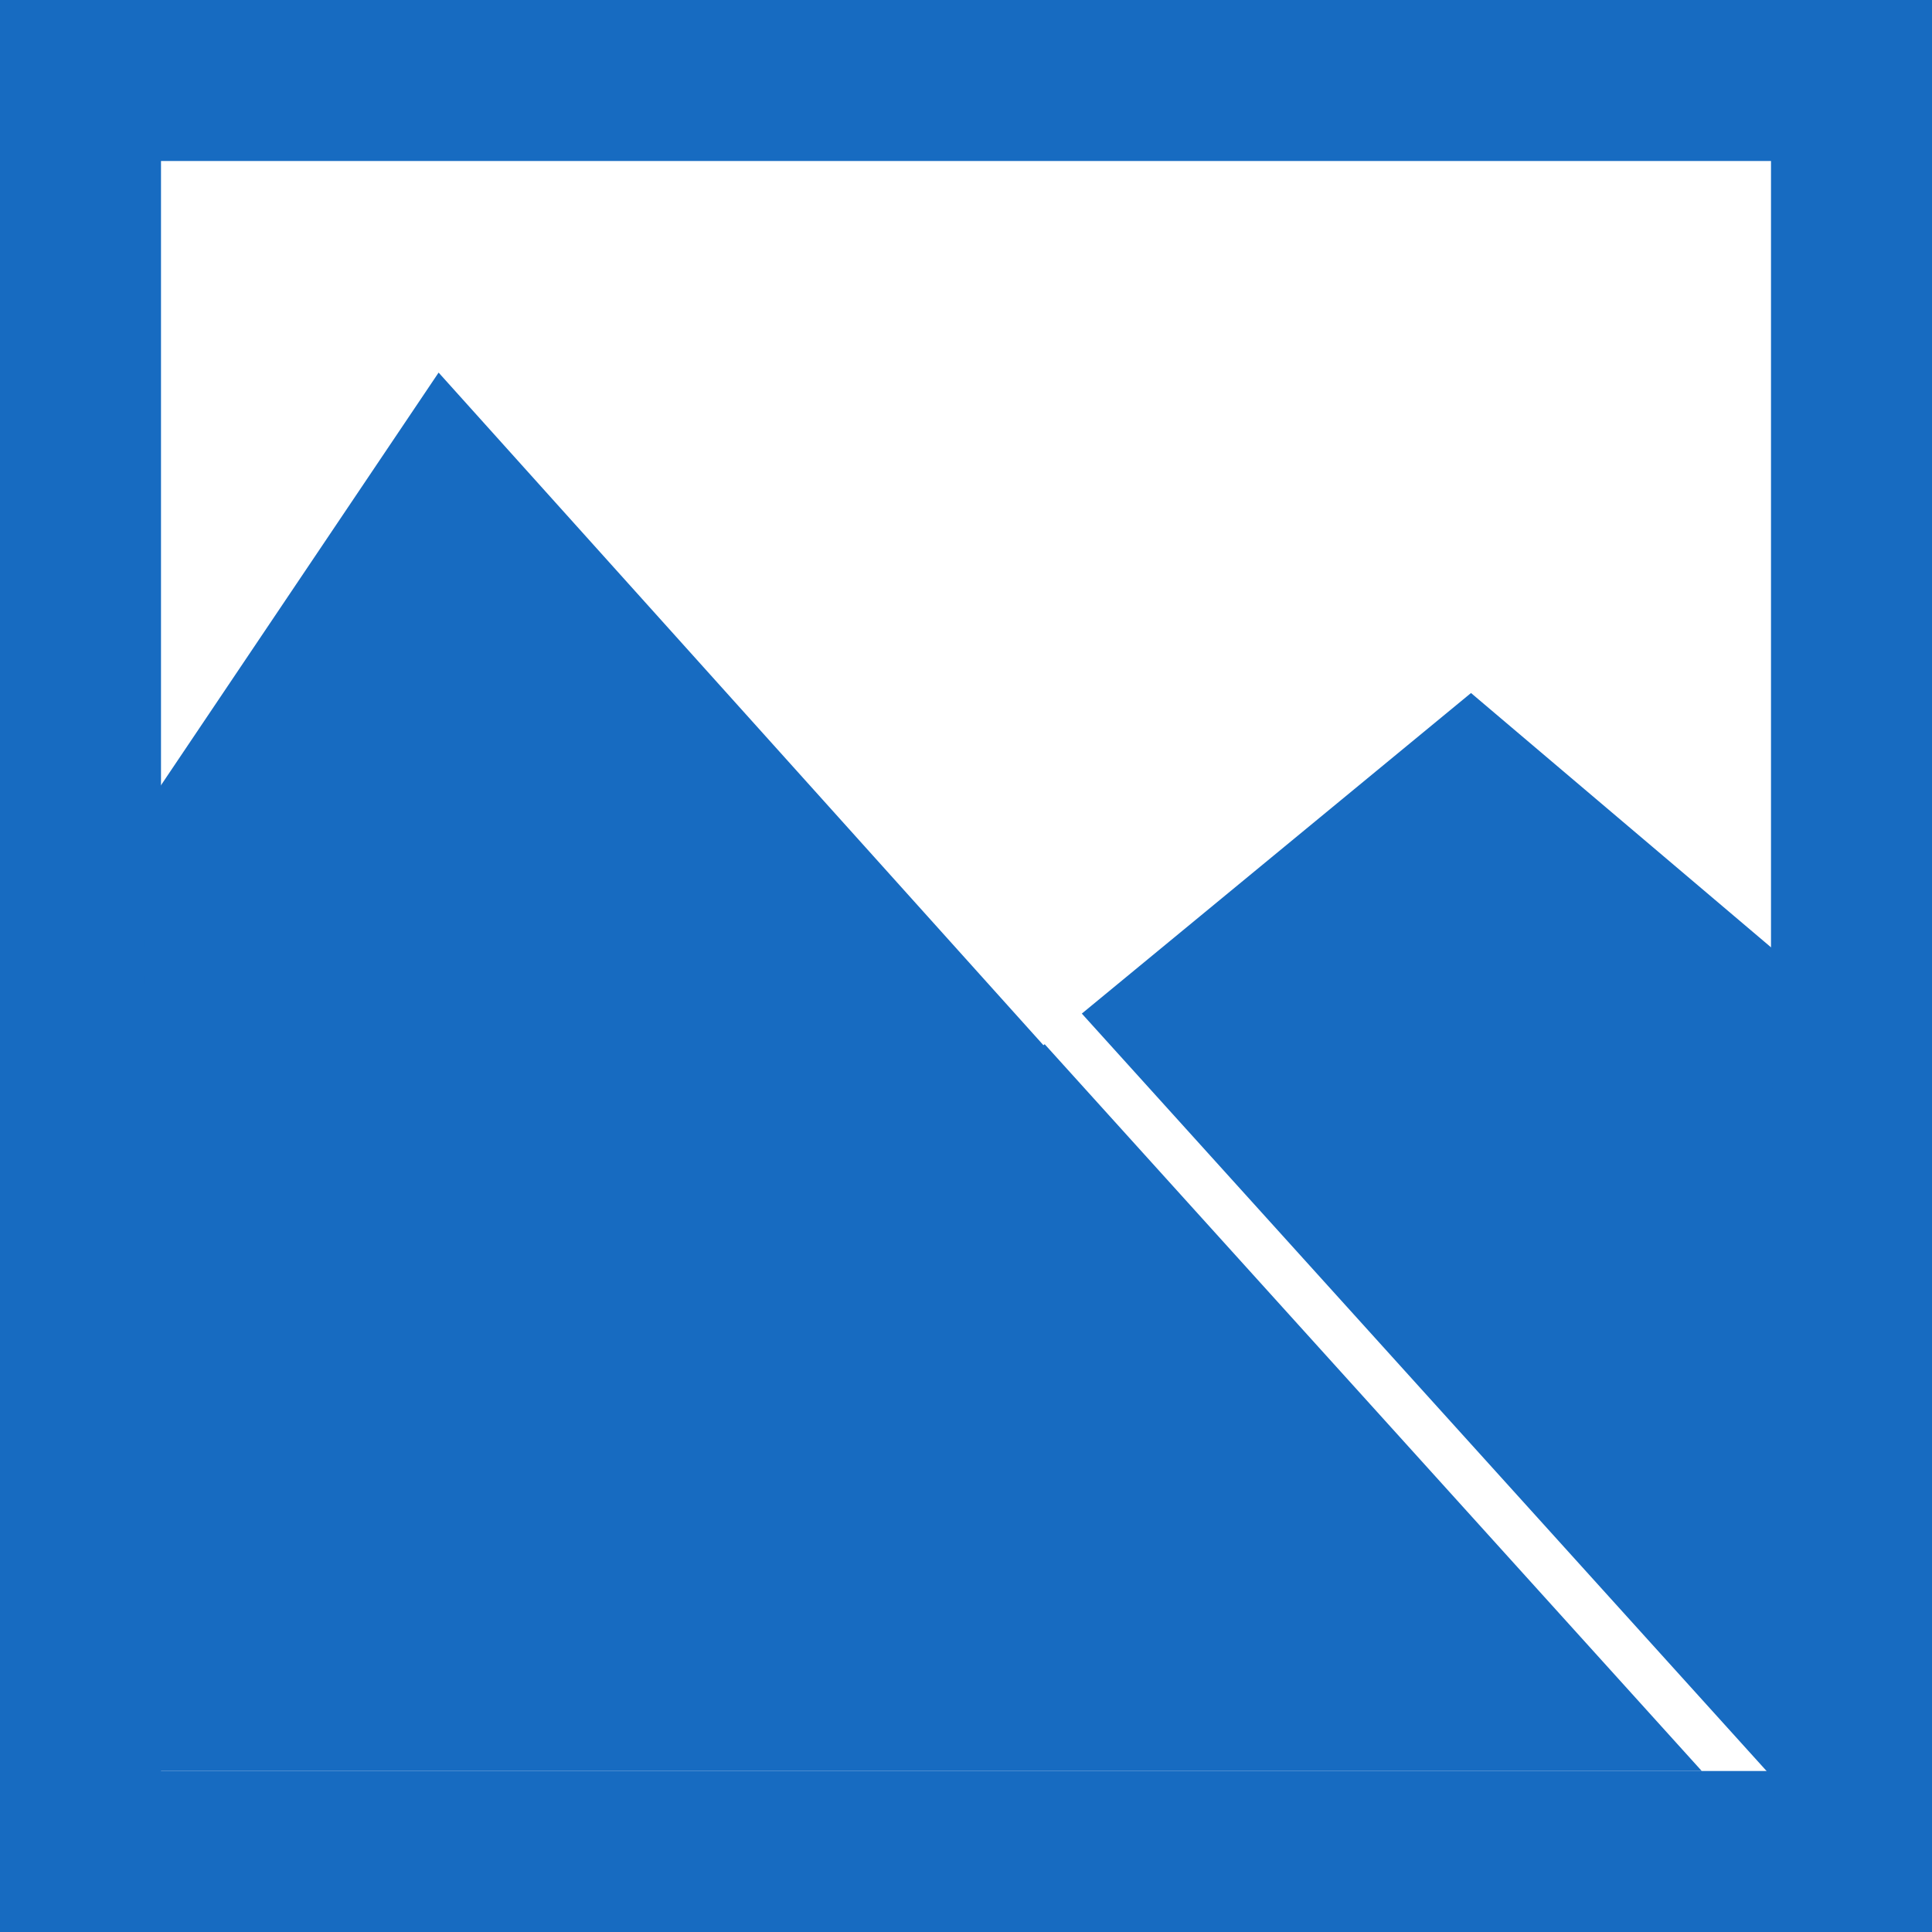 <svg id="Layer_2" data-name="Layer 2" xmlns="http://www.w3.org/2000/svg" viewBox="0 0 1200 1200"><defs><style>.cls-1{fill:#176bc1;}</style></defs><title>Image</title><path class="cls-1" d="M0,0V1200H1200V0ZM1100,1100H100V100H1100Z"/><polygon class="cls-1" points="1098.21 1101.07 1085.09 1112.93 1102.49 1126.99 1100.73 589.01 913.67 430.44 671.94 629.56 1098.21 1101.07"/><polygon class="cls-1" points="648.87 648.57 648.1 649.2 533.75 522.03 272.43 231.42 89.43 503.42 89.18 1100 1056.99 1100 648.87 648.57"/></svg>